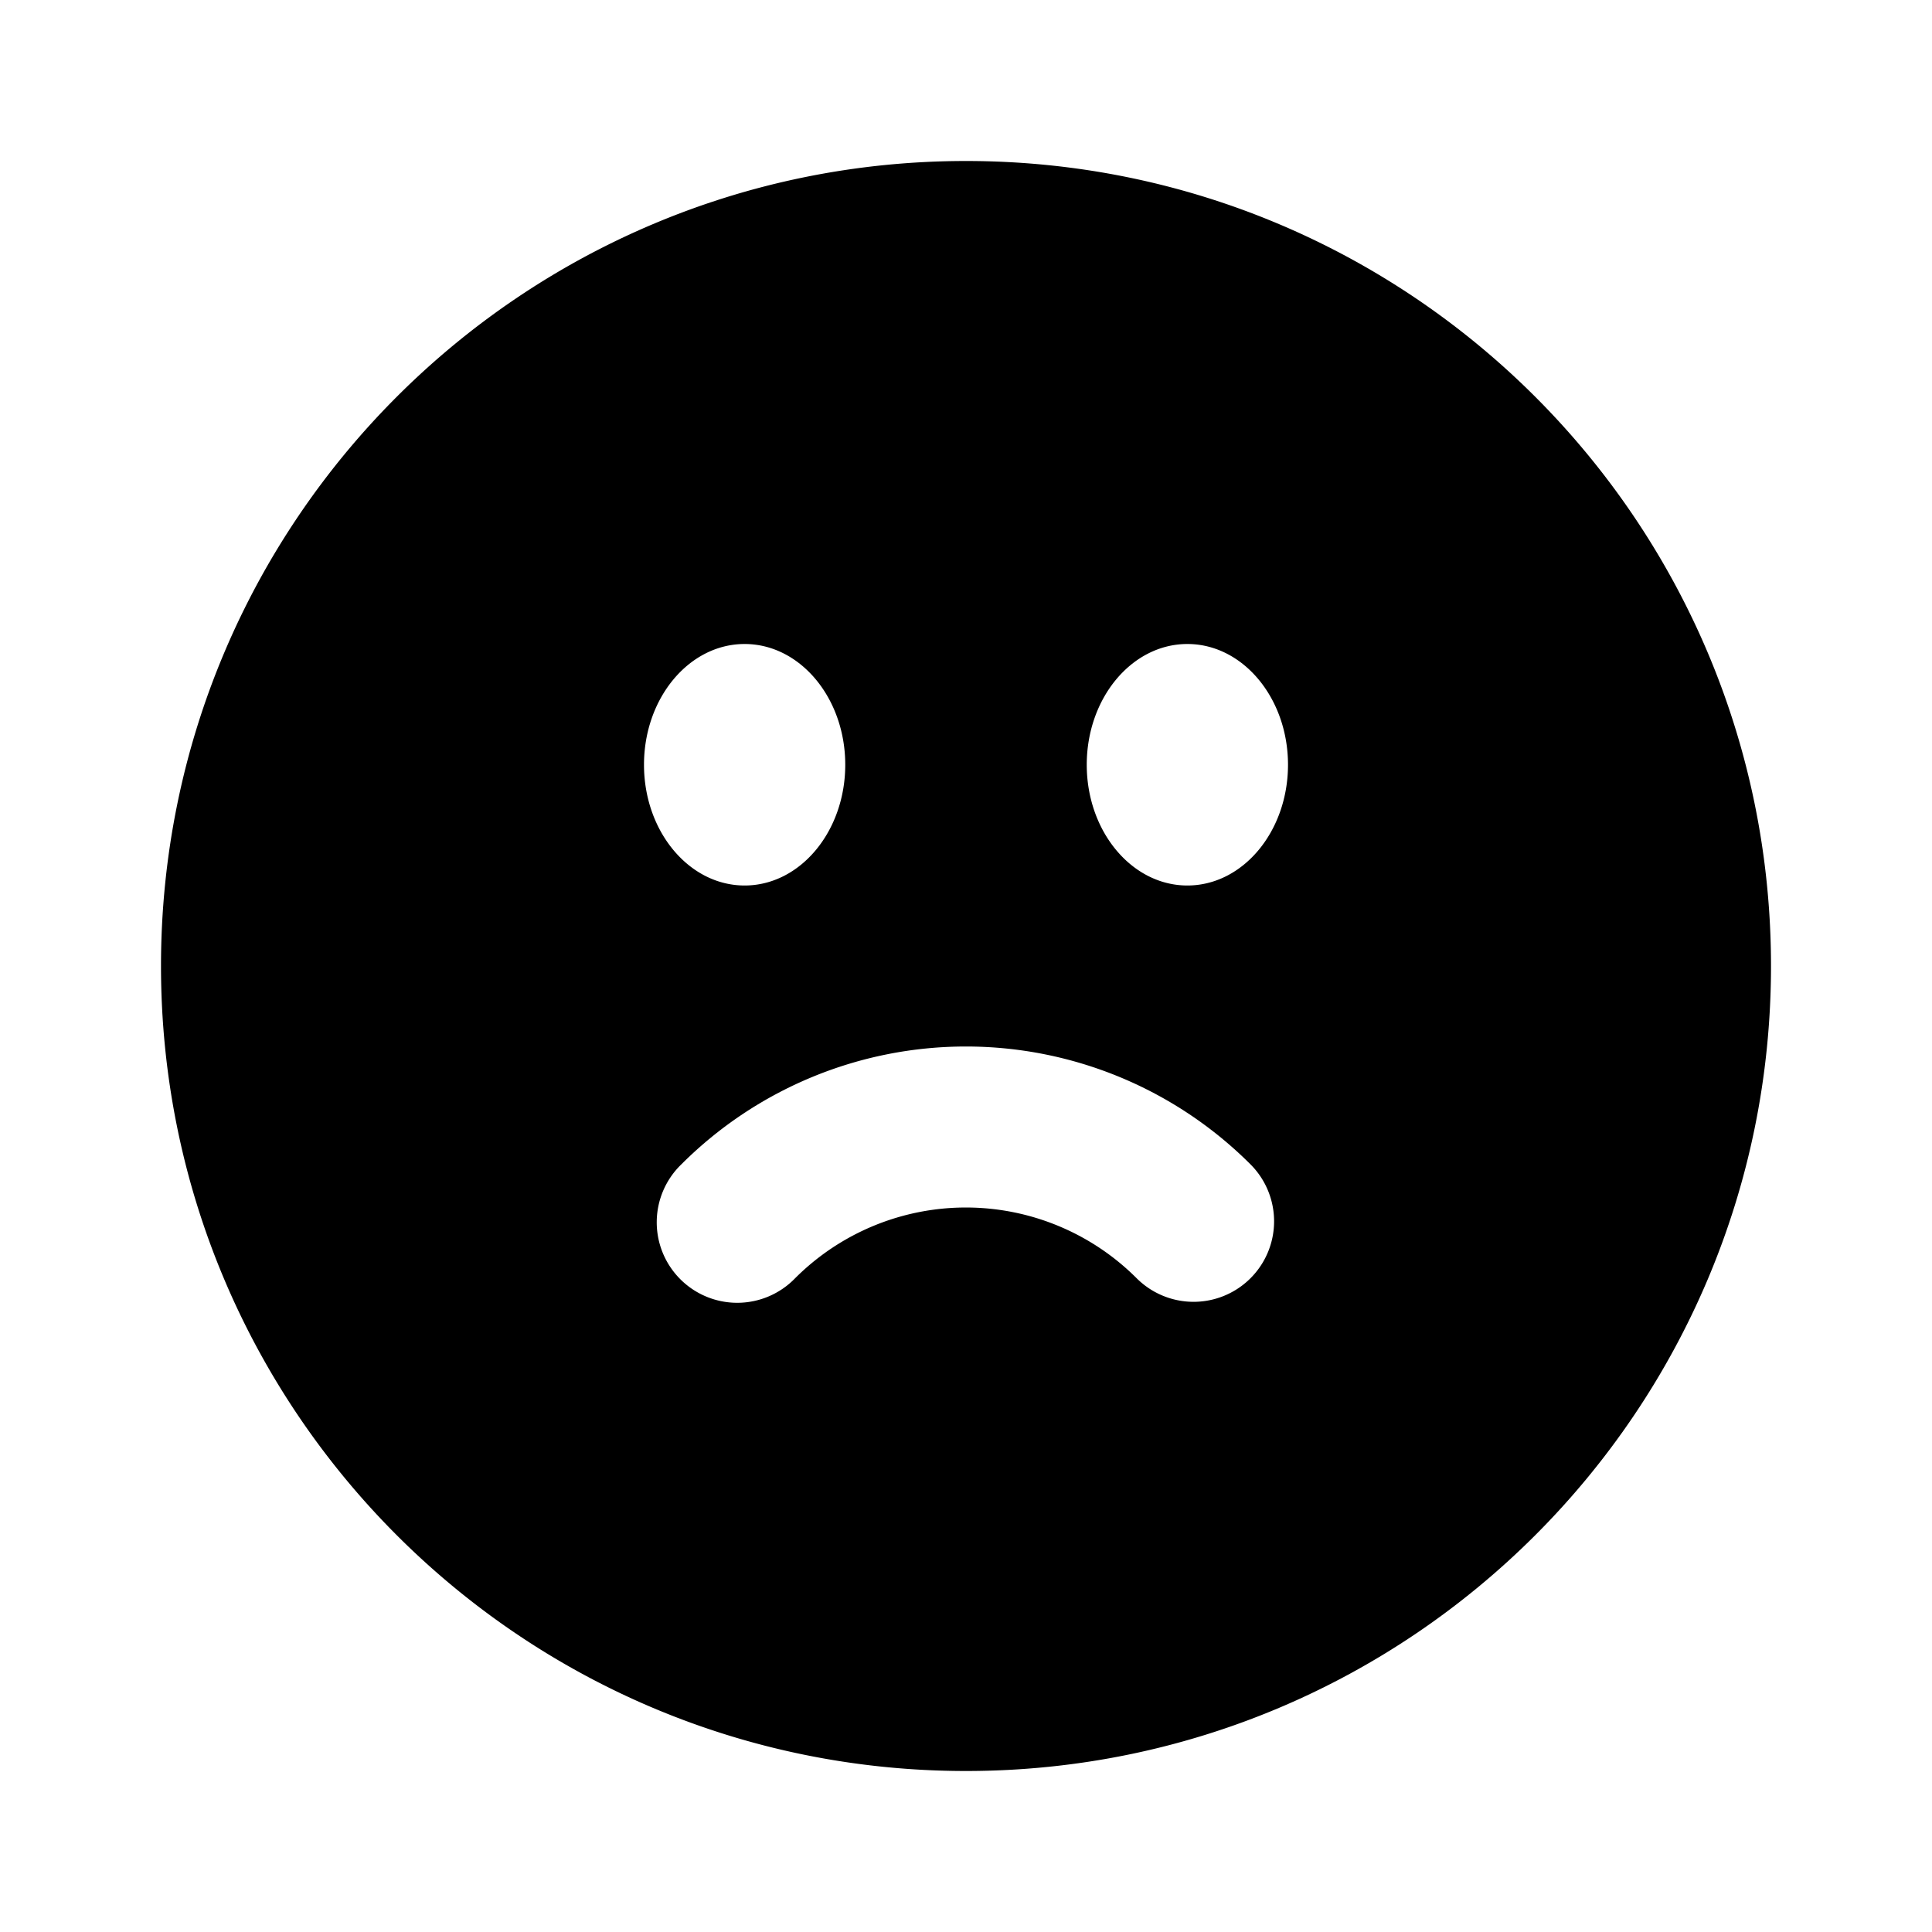<svg xmlns="http://www.w3.org/2000/svg" width="24" height="24" fill="none" viewBox="0 0 24 24">
  <path fill="currentColor" fill-rule="evenodd"
    d="M12 22c5.523 0 10-4.477 10-10S17.523 2 12 2 2 6.477 2 12s4.477 10 10 10Zm3.534-7.536a5 5 0 0 0-7.07 0 1 1 0 1 0 1.413 1.415 3 3 0 0 1 4.243 0 1 1 0 0 0 1.414-1.415ZM10.5 9.5c0 .828-.56 1.5-1.25 1.5S8 10.328 8 9.5 8.56 8 9.25 8s1.25.672 1.25 1.5Zm4.25 1.5c.69 0 1.25-.672 1.25-1.5S15.44 8 14.75 8s-1.25.672-1.25 1.5.56 1.5 1.25 1.5Z"
    clip-rule="evenodd" />
</svg>